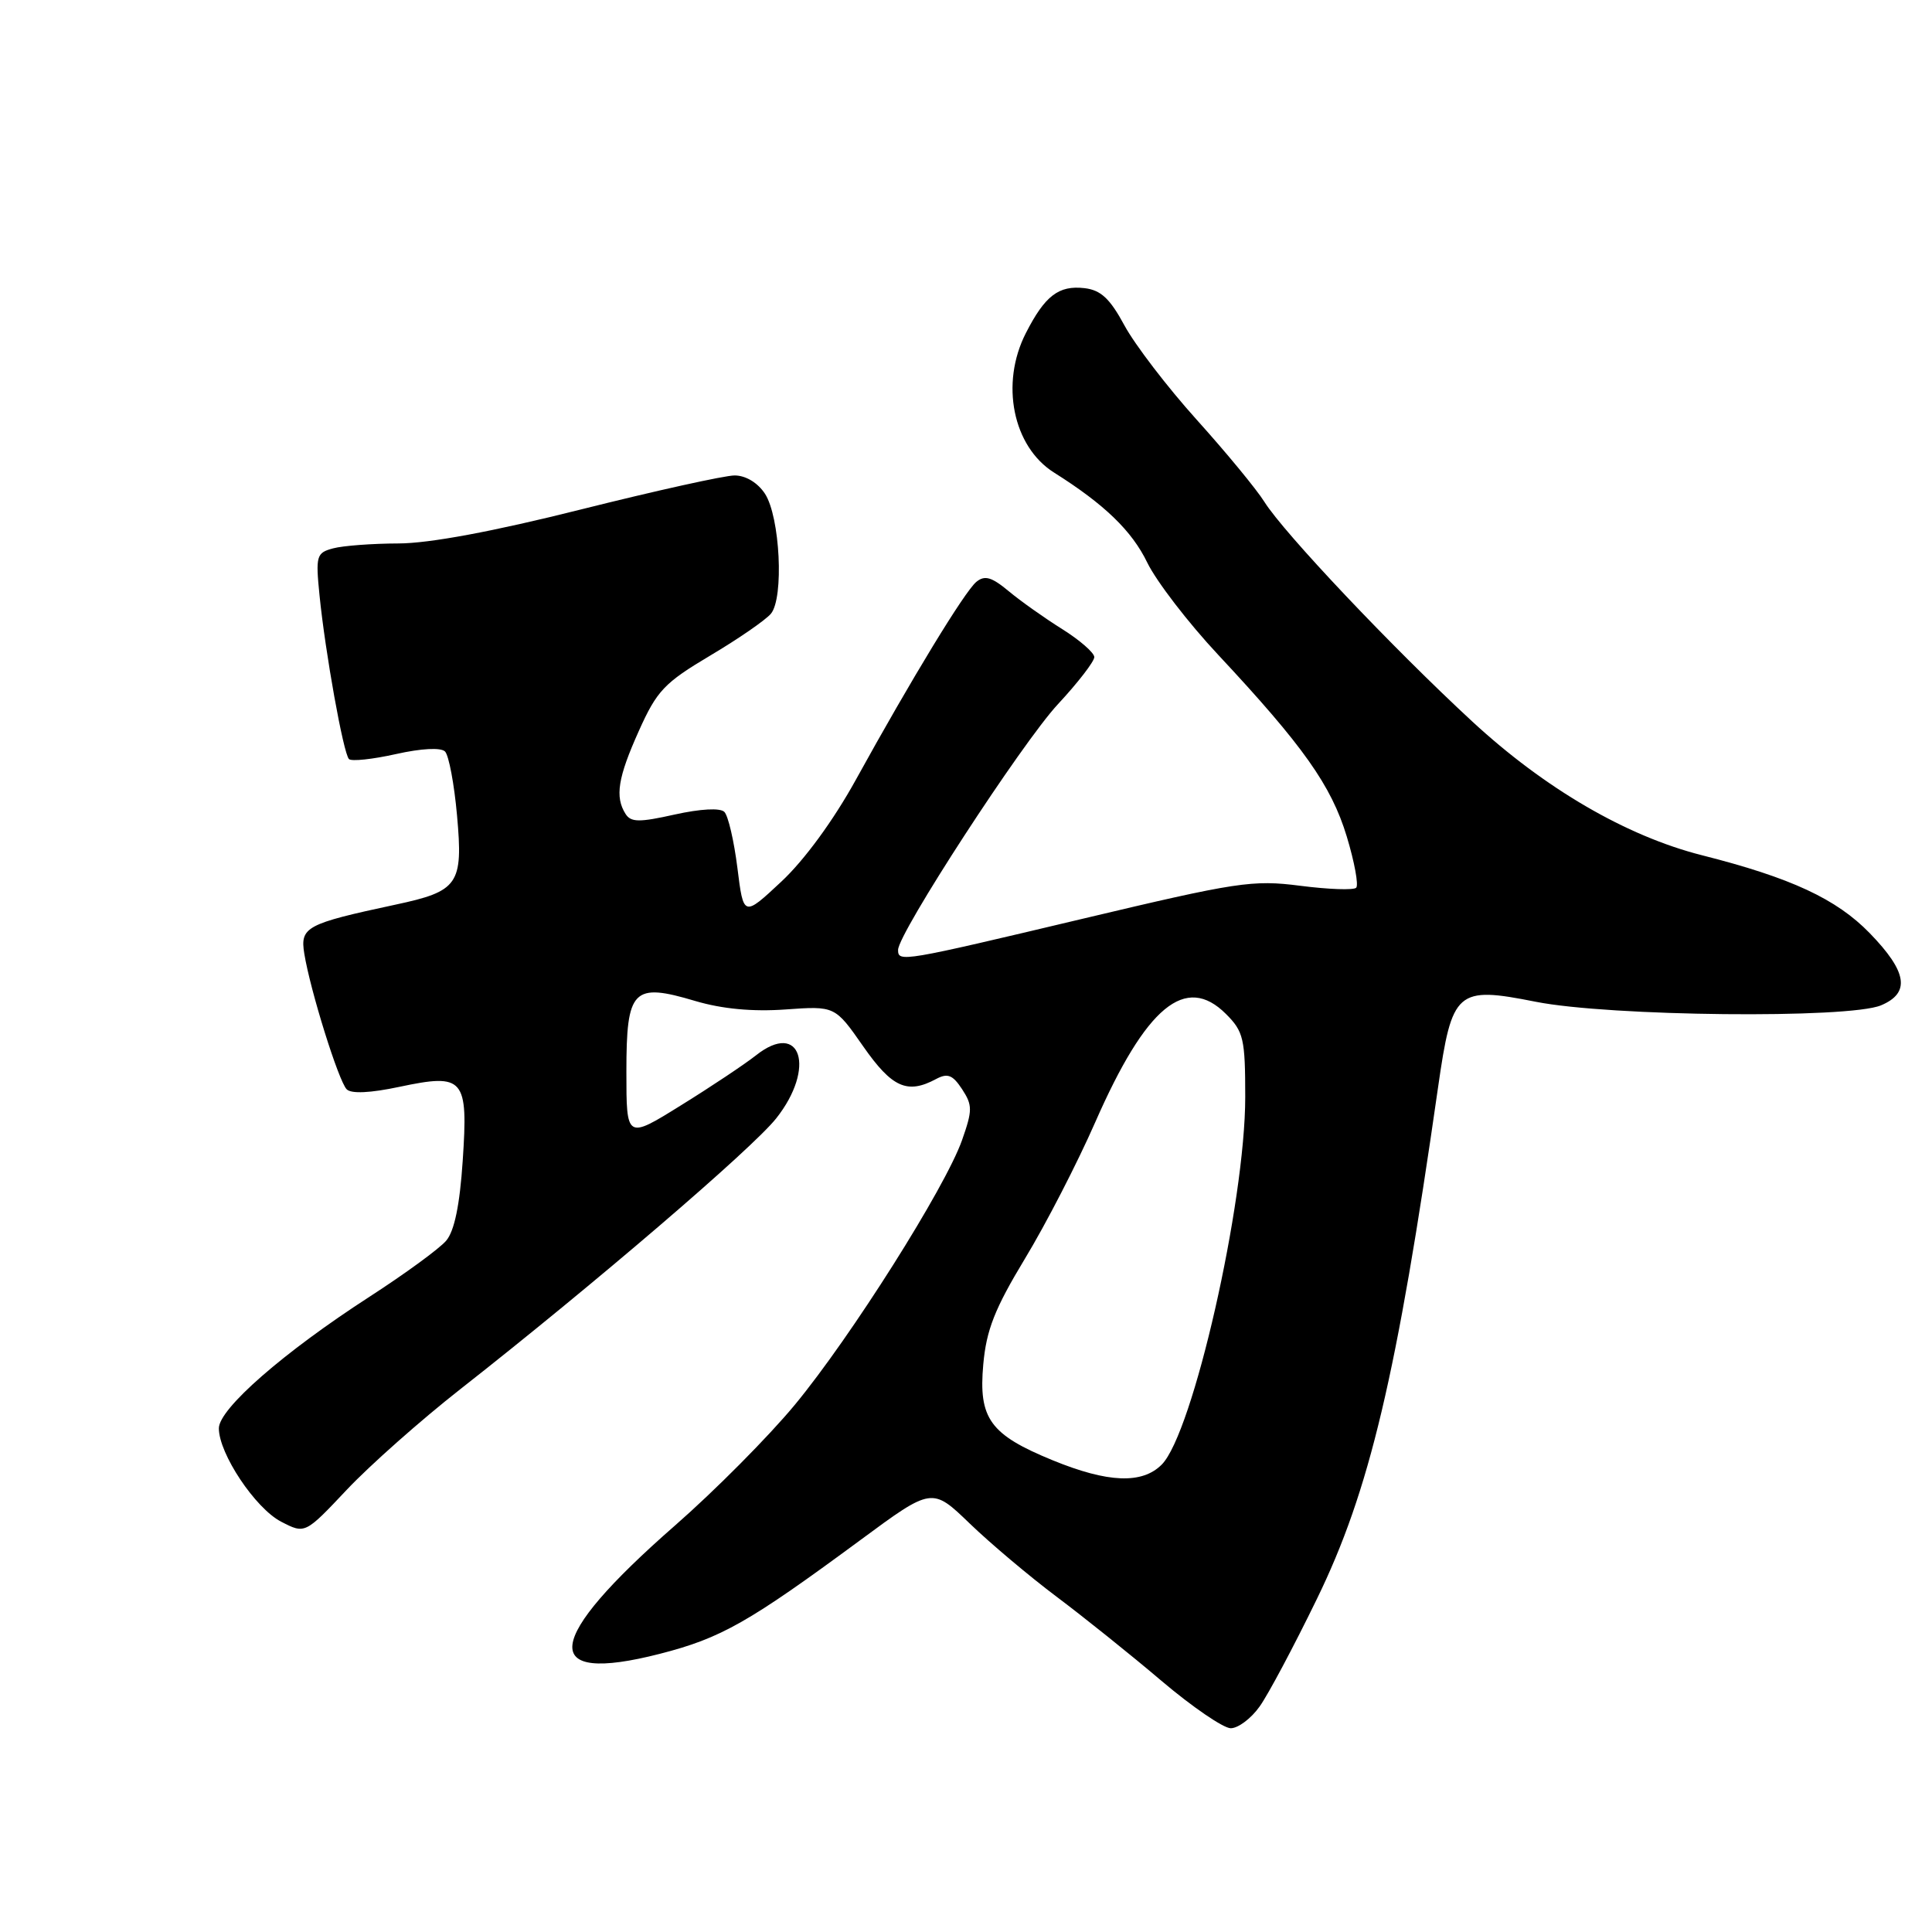 <?xml version="1.0" encoding="UTF-8" standalone="no"?>
<!DOCTYPE svg PUBLIC "-//W3C//DTD SVG 1.1//EN" "http://www.w3.org/Graphics/SVG/1.1/DTD/svg11.dtd" >
<svg xmlns="http://www.w3.org/2000/svg" xmlns:xlink="http://www.w3.org/1999/xlink" version="1.1" viewBox="0 0 256 256">
 <g >
 <path fill="currentColor"
d=" M 166.90 226.13 C 168.03 224.56 171.44 218.15 174.49 211.88 C 181.46 197.59 185.07 182.36 190.55 144.08 C 192.40 131.19 193.01 130.66 203.50 132.74 C 213.28 134.68 244.99 135.01 249.25 133.21 C 253.16 131.56 252.73 128.78 247.75 123.65 C 243.34 119.11 237.32 116.31 225.50 113.32 C 215.49 110.78 204.70 104.49 195.07 95.59 C 184.51 85.83 170.13 70.63 167.54 66.50 C 166.51 64.85 162.48 59.96 158.58 55.63 C 154.69 51.31 150.38 45.68 149.00 43.13 C 147.07 39.55 145.86 38.43 143.69 38.18 C 140.28 37.79 138.46 39.18 135.93 44.14 C 132.51 50.83 134.21 59.19 139.67 62.62 C 146.34 66.82 149.98 70.33 152.02 74.55 C 153.22 77.02 157.45 82.53 161.42 86.77 C 172.69 98.84 176.40 104.08 178.45 110.83 C 179.48 114.23 180.04 117.29 179.70 117.63 C 179.37 117.97 176.03 117.85 172.29 117.37 C 165.98 116.56 163.95 116.87 143.50 121.73 C 119.47 127.44 119.00 127.52 119.00 125.87 C 119.00 123.67 135.42 98.43 140.18 93.31 C 142.83 90.46 145.00 87.65 145.00 87.07 C 145.00 86.50 143.09 84.83 140.75 83.36 C 138.41 81.90 135.21 79.63 133.64 78.32 C 131.39 76.45 130.48 76.19 129.37 77.10 C 127.81 78.40 120.79 89.93 113.40 103.33 C 110.44 108.70 106.57 113.99 103.52 116.83 C 98.52 121.50 98.52 121.50 97.71 115.00 C 97.26 111.42 96.49 108.09 95.98 107.58 C 95.43 107.03 92.84 107.17 89.40 107.93 C 84.71 108.98 83.60 108.97 82.89 107.85 C 81.46 105.60 81.87 103.03 84.66 96.83 C 87.04 91.52 88.03 90.48 94.10 86.87 C 97.84 84.65 101.46 82.15 102.15 81.32 C 103.90 79.22 103.36 68.48 101.36 65.42 C 100.40 63.96 98.81 63.00 97.34 63.00 C 96.01 63.00 86.86 65.03 77.00 67.50 C 65.34 70.43 56.89 72.00 52.79 72.01 C 49.33 72.02 45.44 72.31 44.14 72.66 C 41.93 73.25 41.81 73.63 42.34 78.90 C 43.10 86.48 45.50 99.84 46.24 100.58 C 46.57 100.91 49.37 100.61 52.46 99.92 C 55.85 99.16 58.42 99.03 58.97 99.58 C 59.47 100.09 60.19 103.90 60.56 108.06 C 61.38 117.19 60.76 118.09 52.36 119.88 C 40.55 122.41 39.75 122.84 40.32 126.36 C 41.11 131.24 44.87 143.27 45.94 144.34 C 46.55 144.95 49.08 144.83 52.93 144.01 C 61.50 142.20 62.05 142.83 61.31 153.83 C 60.92 159.68 60.21 163.12 59.12 164.40 C 58.23 165.45 53.67 168.78 49.00 171.80 C 37.58 179.18 29.00 186.67 29.00 189.26 C 29.00 192.62 33.83 199.86 37.25 201.63 C 40.42 203.27 40.42 203.27 45.97 197.38 C 49.02 194.15 55.79 188.15 61.01 184.06 C 78.64 170.23 99.68 152.20 102.85 148.19 C 108.15 141.50 106.11 135.14 100.17 139.84 C 98.70 141.00 94.24 143.98 90.25 146.45 C 83.00 150.96 83.00 150.96 83.00 142.01 C 83.00 131.05 83.86 130.17 92.14 132.64 C 95.69 133.69 99.72 134.07 104.07 133.76 C 110.64 133.29 110.64 133.29 114.38 138.65 C 118.20 144.12 120.22 145.02 124.03 142.98 C 125.56 142.16 126.23 142.42 127.48 144.32 C 128.87 146.45 128.87 147.11 127.47 151.09 C 125.25 157.37 112.75 177.16 105.33 186.13 C 101.86 190.33 94.71 197.53 89.45 202.13 C 72.01 217.38 71.31 223.27 87.43 219.14 C 95.55 217.06 99.17 215.01 114.00 204.07 C 123.50 197.06 123.50 197.06 128.50 201.88 C 131.25 204.53 136.43 208.89 140.00 211.57 C 143.57 214.25 149.83 219.26 153.90 222.72 C 157.97 226.17 162.11 229.00 163.08 229.00 C 164.06 229.00 165.78 227.71 166.90 226.13 Z  M 139.50 193.50 C 131.17 190.09 129.64 187.97 130.29 180.78 C 130.70 176.22 131.81 173.40 135.81 166.78 C 138.57 162.23 142.76 154.09 145.12 148.71 C 151.87 133.34 157.10 129.01 162.45 134.36 C 164.78 136.69 165.00 137.63 165.00 145.37 C 165.00 159.40 158.06 189.94 153.93 194.07 C 151.33 196.67 146.81 196.49 139.50 193.50 Z "/>
</g>
</svg>